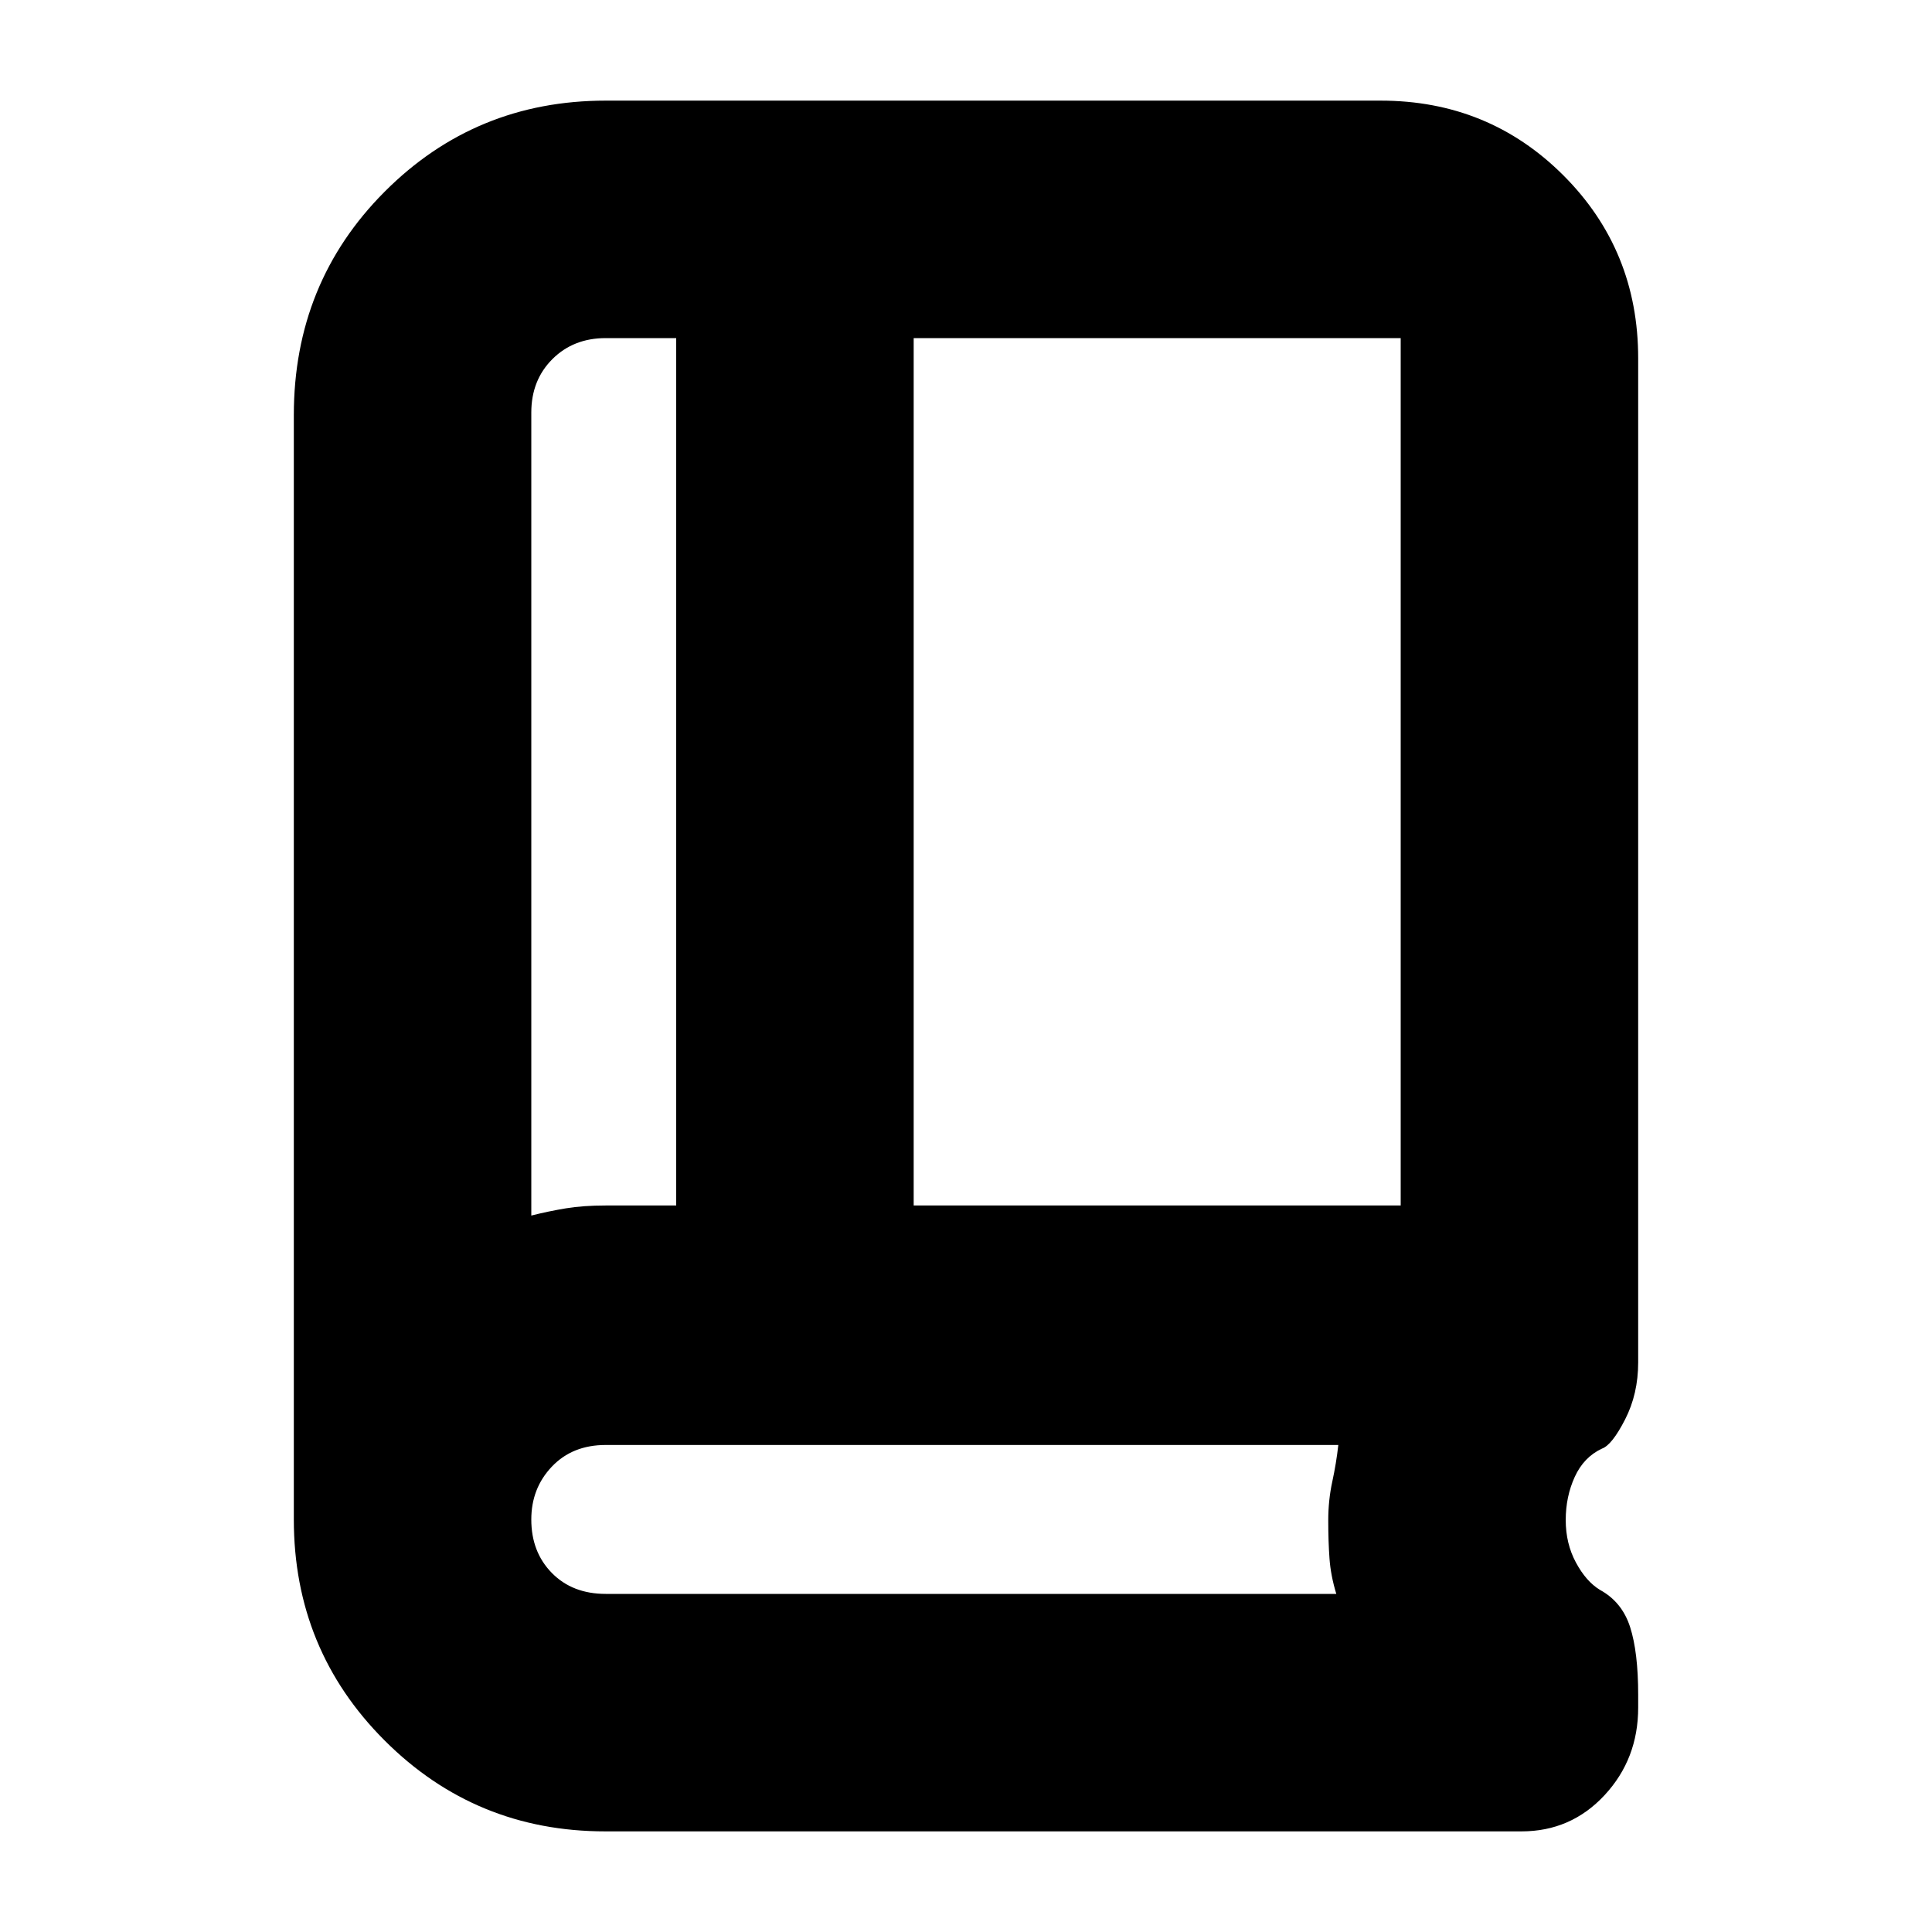 <svg xmlns="http://www.w3.org/2000/svg" height="20" viewBox="0 -960 960 960" width="20"><path d="M264-356q8.53-2.15 17.16-3.58Q289.8-361 301-361h35v-431h-35q-16.08 0-26.54 10.46T264-755v399Zm190-5h242v-431H454v431Zm-190 5v-436 436Zm36.79 306q-64.48 0-109.63-45.12Q146-140.24 146-205v-548.71q0-65.78 45.12-111.03Q236.24-910 301-910h385q53.7 0 90.85 37.15Q814-835.7 814-782v499q0 15.62-6.5 28.31t-11.47 14.49Q787-236 782.5-226.18q-4.5 9.81-4.5 21.5 0 11.68 5.07 21.09 5.06 9.41 11.93 13.59 11 6 15 18.5t4 33.59v6.43q0 25.5-16.7 43.49Q780.6-50 756-50H300.79Zm.21-118h363q-2.77-9.09-3.38-17.55-.62-8.45-.62-19.02 0-9.95 2-19.19 2-9.24 3-18.24H301q-16.57 0-26.78 10.75Q264-220.5 264-204.96q0 16.16 10.22 26.56Q284.43-168 301-168Z"/></svg>